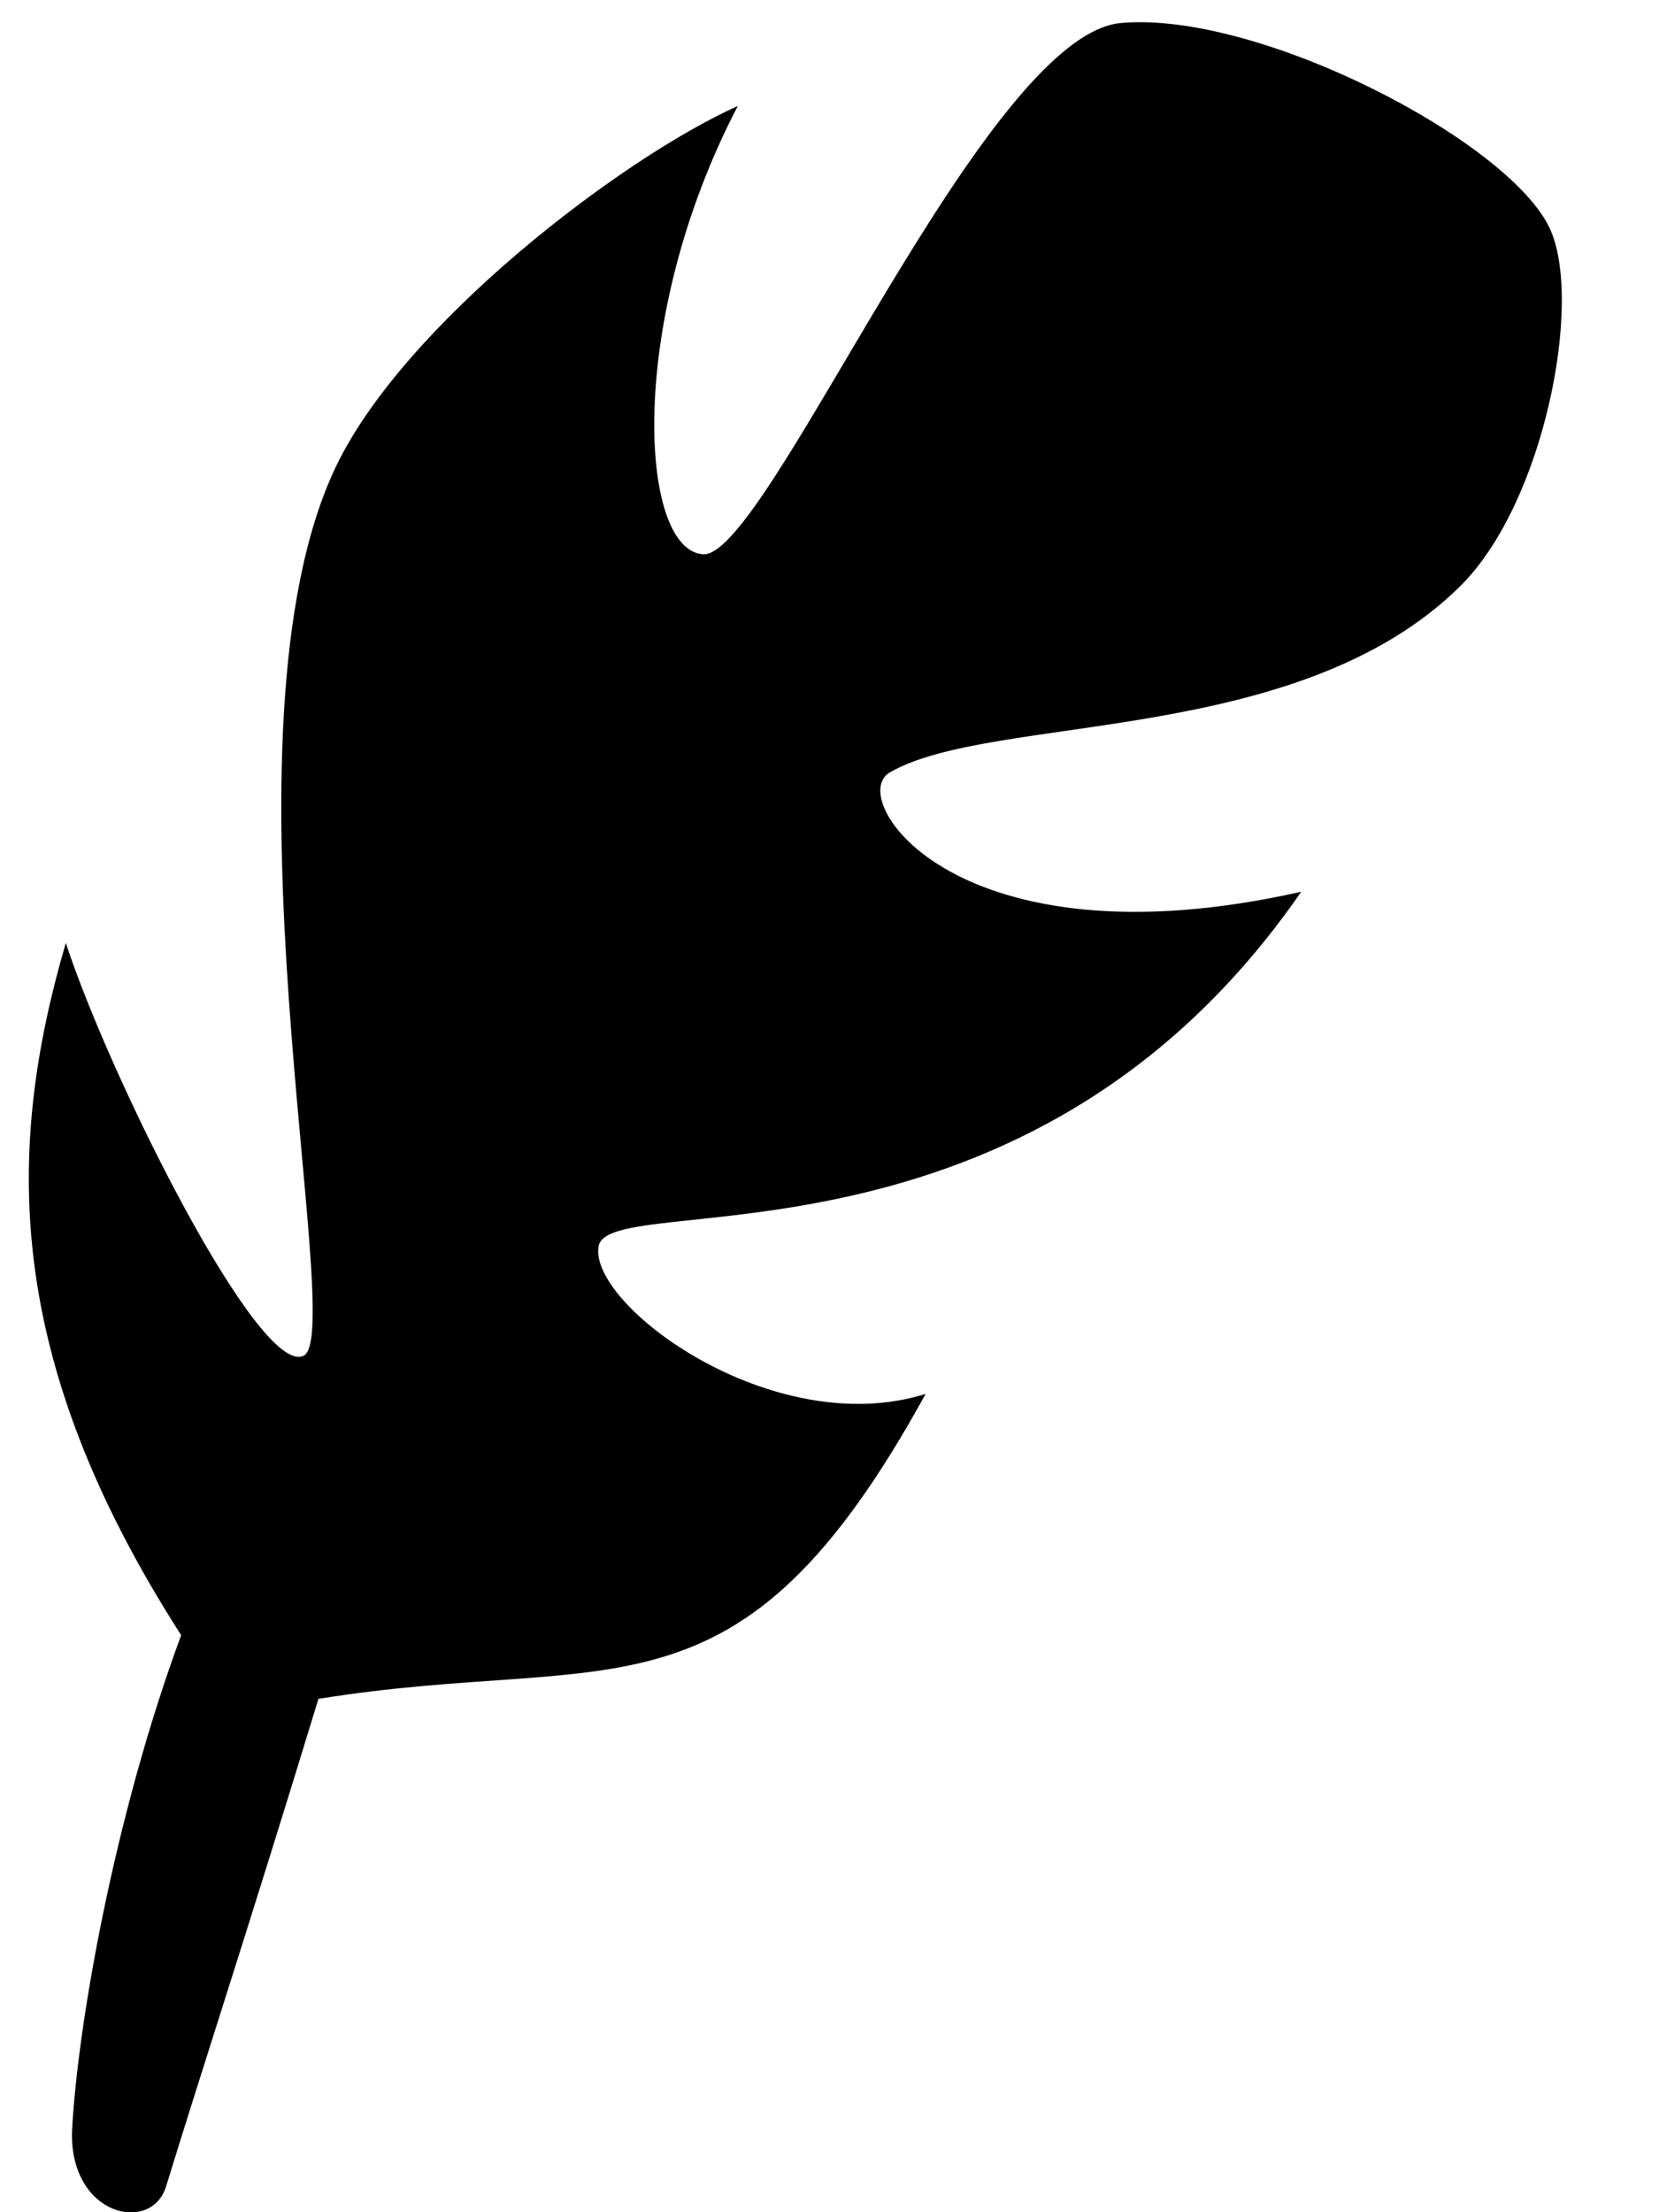 <?xml version="1.0" encoding="UTF-8"?>
<svg width="15px" height="20px" viewBox="0 0 15 20" version="1.1" xmlns="http://www.w3.org/2000/svg" xmlns:xlink="http://www.w3.org/1999/xlink">
    <!-- Generator: Sketch 46.2 (44496) - http://www.bohemiancoding.com/sketch -->
    <title>feather</title>
    <desc>Created with Sketch.</desc>
    <defs></defs>
    <g id="Page-1" stroke="none" stroke-width="1" fill="none" fill-rule="evenodd">
        <g id="Desktop" transform="translate(-934, -326)">
            <g id="entypo/feather" transform="translate(931, 326)">
                <rect id="Rectangle-path" x="0" y="0" width="20" height="20"></rect>
                <path d="M4.502,19.766 C4.805,18.775 5.264,17.378 5.879,15.359 C8.559,14.926 9.668,15.703 11.369,12.602 C9.988,13.034 8.322,11.801 8.412,11.268 C8.502,10.734 12.286,11.653 14.765,8.062 C11.641,8.765 10.642,7.218 11.044,6.984 C11.975,6.444 14.733,6.759 16.205,5.297 C16.964,4.545 17.318,2.715 17.011,2.062 C16.64,1.273 14.38,0.097 13.135,0.208 C11.89,0.319 9.936,5.048 9.357,5.011 C8.777,4.974 8.661,2.893 9.671,0.958 C8.605,1.438 6.651,2.937 6.038,4.217 C4.896,6.599 6.145,12.062 5.745,12.257 C5.344,12.451 3.996,9.749 3.595,8.525 C3.046,10.403 3.033,12.284 4.638,14.783 C4.032,16.423 3.701,18.31 3.651,19.269 C3.629,20.035 4.369,20.2 4.502,19.766 L4.502,19.766 Z" id="Shape" fill="#000000" fill-rule="evenodd"></path>
            </g>
        </g>
    </g>
</svg>